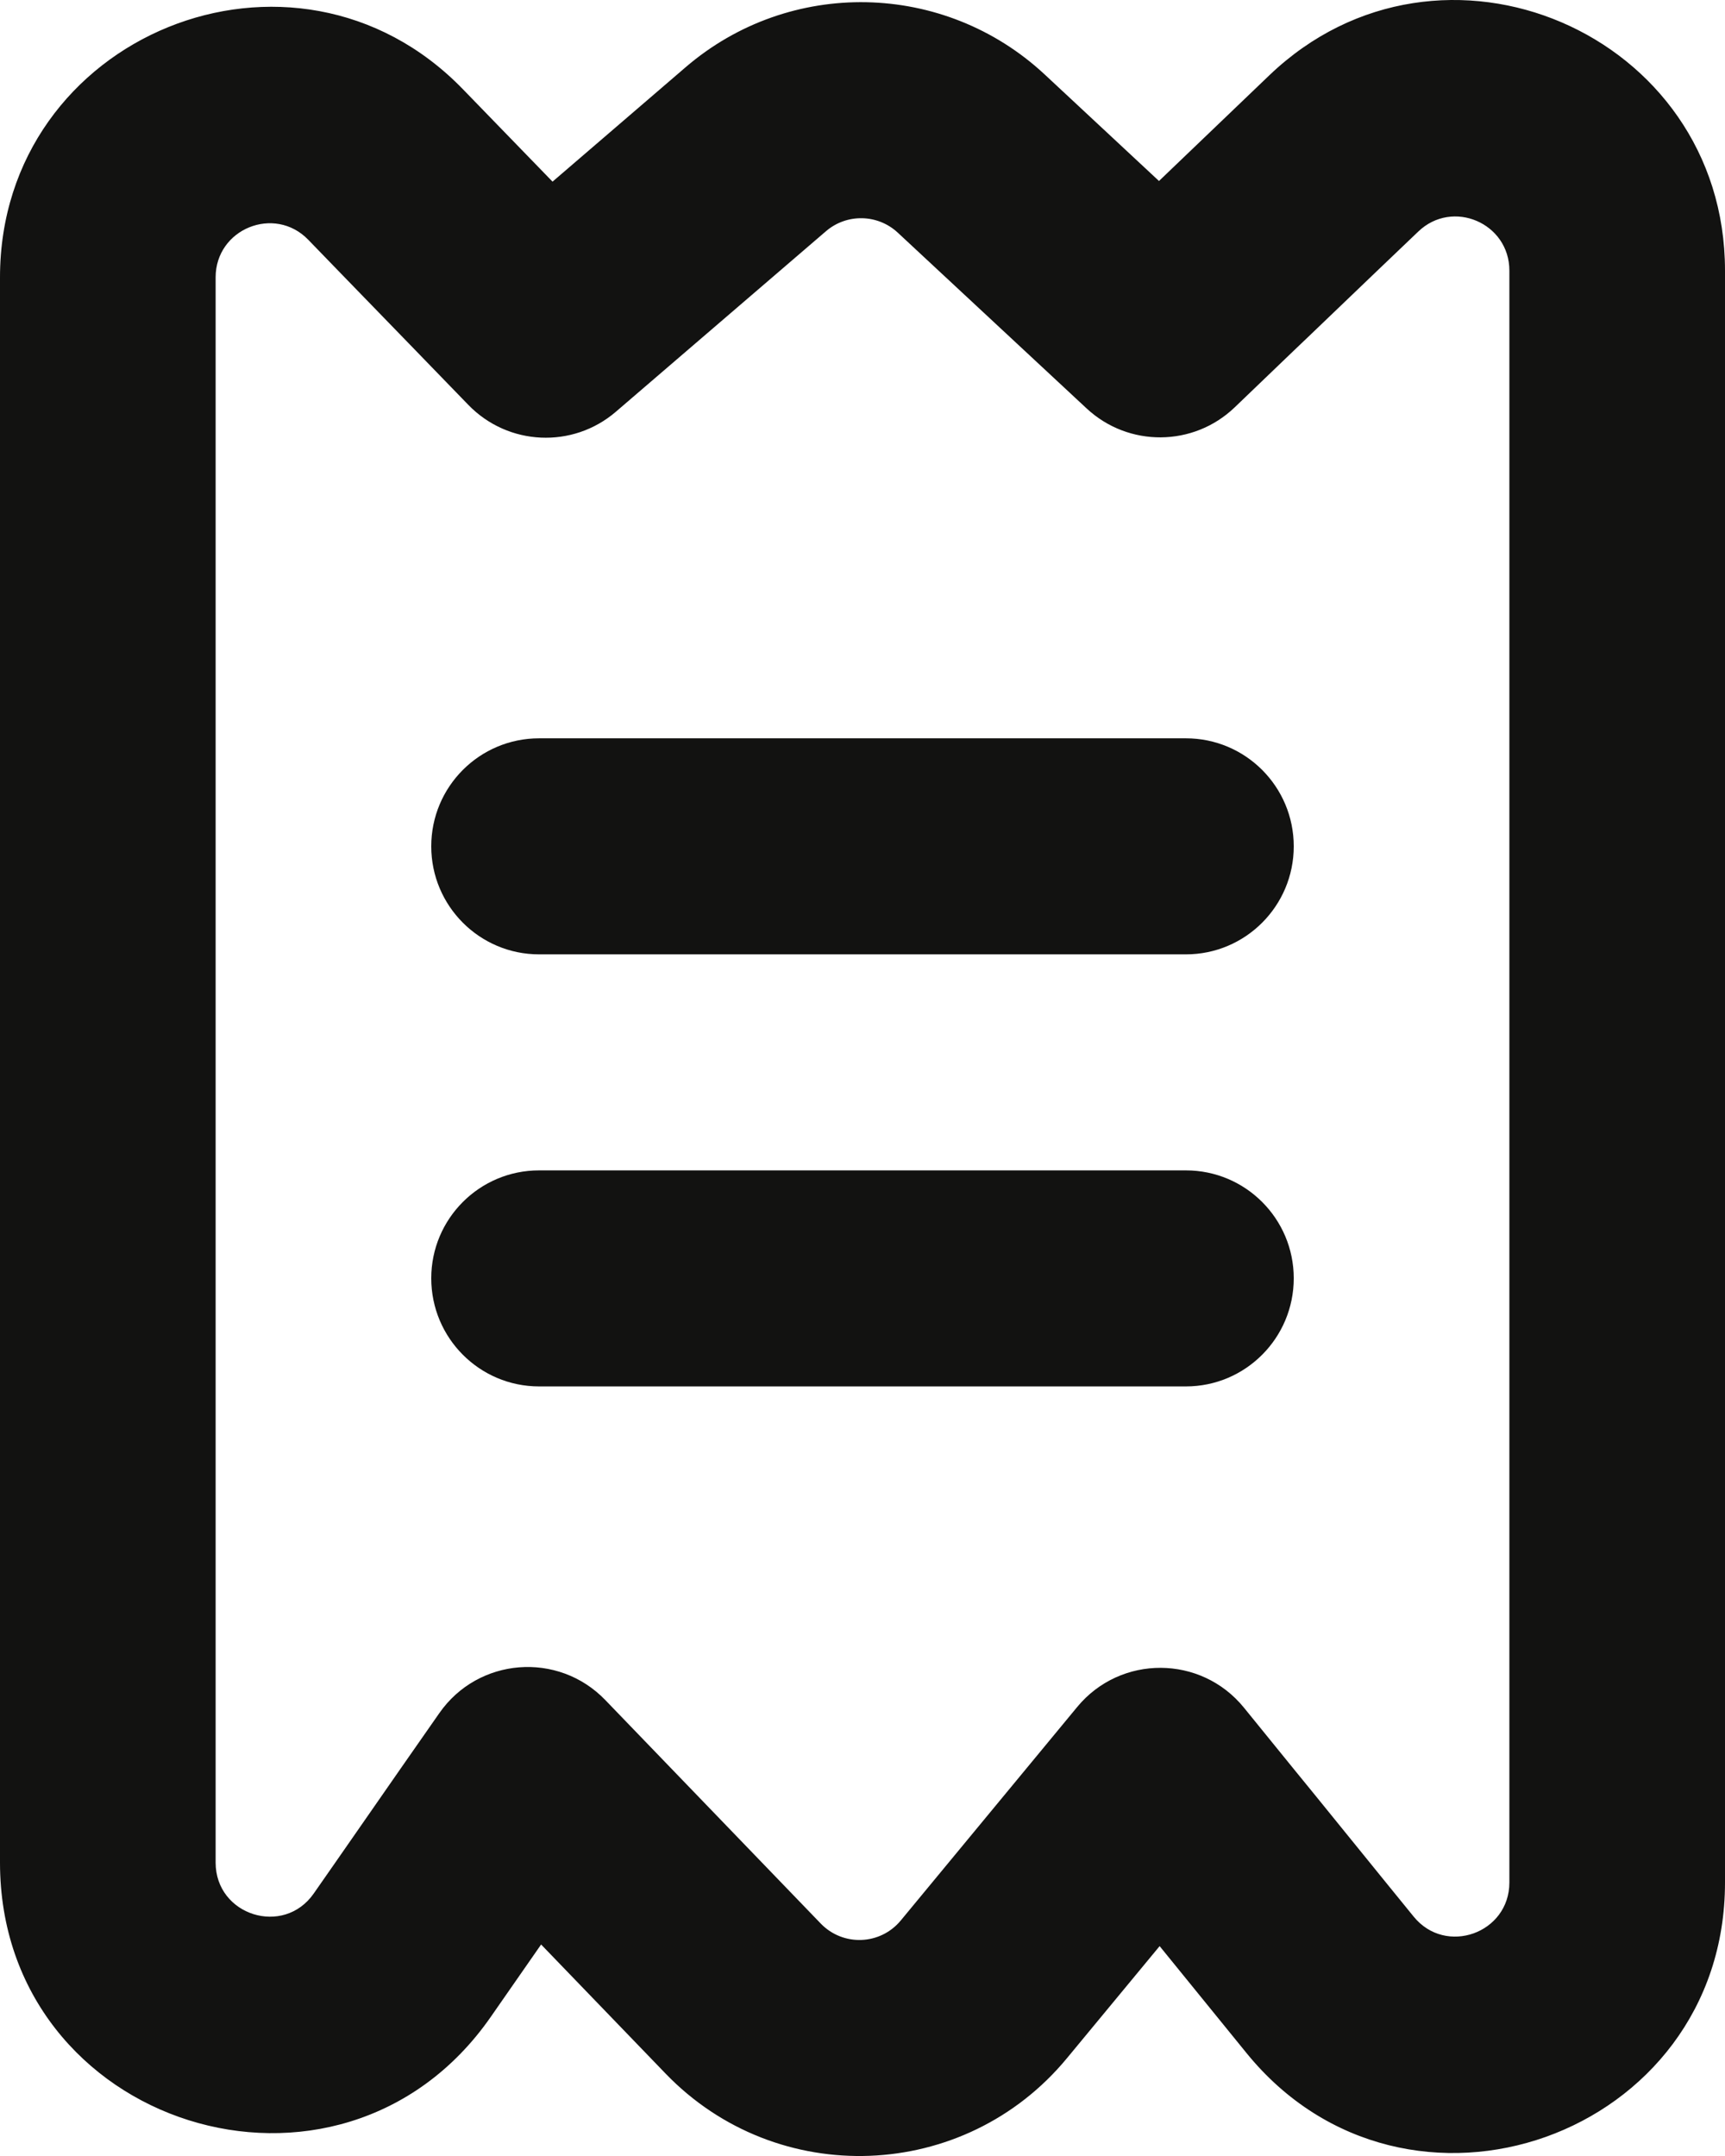 <svg width="16" height="20" viewBox="0 0 16 20" fill="none" xmlns="http://www.w3.org/2000/svg">
<path fill-rule="evenodd" clip-rule="evenodd" d="M12.129 3.13L12 3.253L11.451 3.78C11.068 4.146 10.467 4.15 10.079 3.789L8.327 2.158C8.141 1.985 7.854 1.979 7.661 2.145L5.713 3.819C5.312 4.164 4.713 4.136 4.345 3.757L4 3.401L3.848 3.244L3.197 2.573L2.859 2.224C2.546 1.901 2 2.123 2 2.573V3.059V3.995V4.214V15.369V15.854V16.929V17.278C2 17.768 2.63 17.967 2.91 17.565L3.11 17.278L3.723 16.396L4 15.999L4.074 15.893C4.434 15.375 5.176 15.316 5.614 15.77L7.612 17.843C7.819 18.058 8.166 18.045 8.356 17.814L9.992 15.834C10.394 15.348 11.14 15.351 11.538 15.841L12 16.41L12.216 16.675L12.855 17.463L13.112 17.779C13.409 18.145 14 17.934 14 17.463V17.055V16.039V15.697V4.11V3.931V3.034V2.51C14 2.069 13.473 1.843 13.155 2.148L12.776 2.51L12.129 3.13ZM16 2.51V17.463C16 19.82 13.046 20.872 11.561 19.044L10.756 18.053L9.897 19.092C8.947 20.243 7.209 20.31 6.173 19.235L5.019 18.038L4.551 18.711C3.151 20.722 0 19.73 0 17.278V2.573C0 0.324 2.729 -0.786 4.293 0.827L5.125 1.685L6.359 0.624C7.324 -0.206 8.757 -0.177 9.689 0.69L10.75 1.679L11.773 0.699C13.363 -0.824 16 0.305 16 2.51ZM4 7.851C4 7.297 4.448 6.849 5 6.849H11C11.552 6.849 12 7.297 12 7.851C12 8.404 11.552 8.853 11 8.853H5C4.448 8.853 4 8.404 4 7.851ZM5 10.857C4.448 10.857 4 11.305 4 11.858C4 12.412 4.448 12.861 5 12.861H11C11.552 12.861 12 12.412 12 11.858C12 11.305 11.552 10.857 11 10.857H5Z" fill="#121211"/>
</svg>
